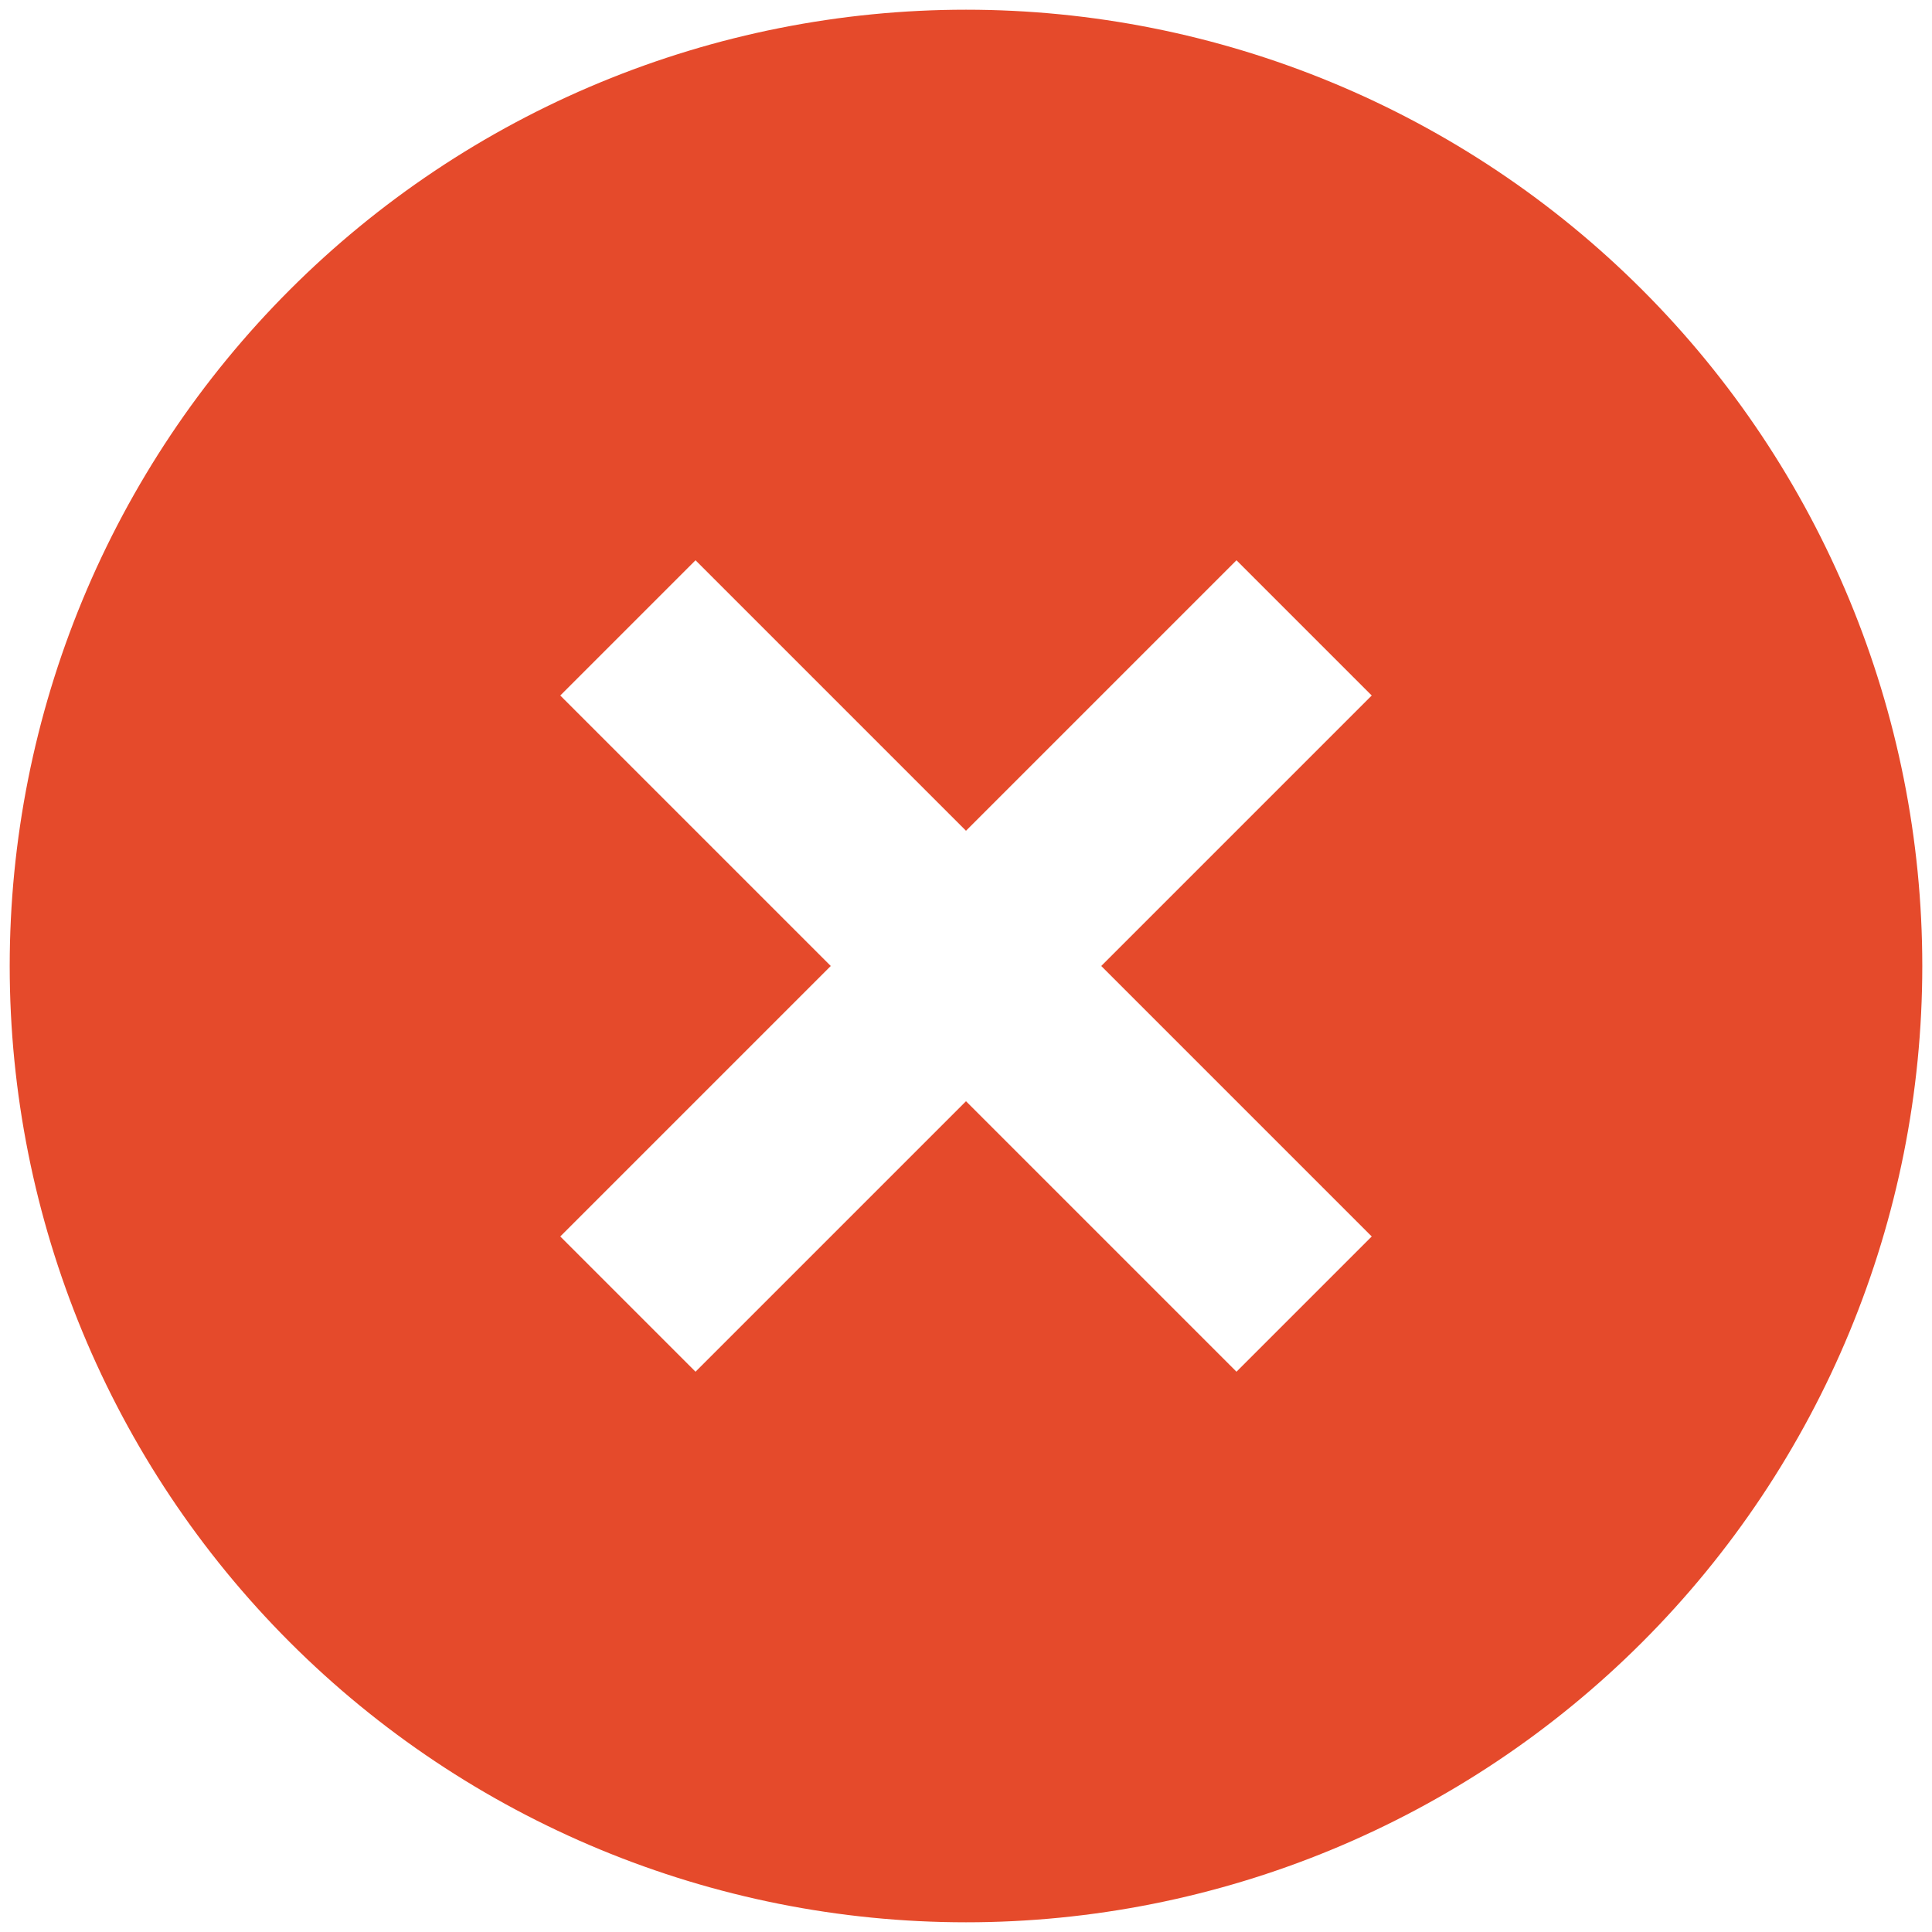 <svg width="40" height="40" viewBox="0 0 40 40" fill="none" xmlns="http://www.w3.org/2000/svg">
<path d="M28.4 14.4L22.8 20L28.4 25.6L25.6 28.4L20 22.8L14.4 28.4L11.6 25.6L17.2 20L11.6 14.4L14.4 11.6L20 17.2L25.6 11.6M6 6C4.162 7.838 2.703 10.021 1.708 12.423C0.713 14.825 0.201 17.4 0.201 20C0.201 25.251 2.287 30.287 6 34C9.713 37.713 14.749 39.799 20 39.799C22.6 39.799 25.175 39.287 27.577 38.292C29.979 37.297 32.161 35.839 34 34C37.713 30.287 39.799 25.251 39.799 20C39.799 14.749 37.713 9.713 34 6C32.161 4.161 29.979 2.703 27.577 1.708C25.175 0.713 22.6 0.201 20 0.201C17.4 0.201 14.825 0.713 12.423 1.708C10.021 2.703 7.839 4.161 6 6Z" fill="#E54A2B"/>
</svg>
